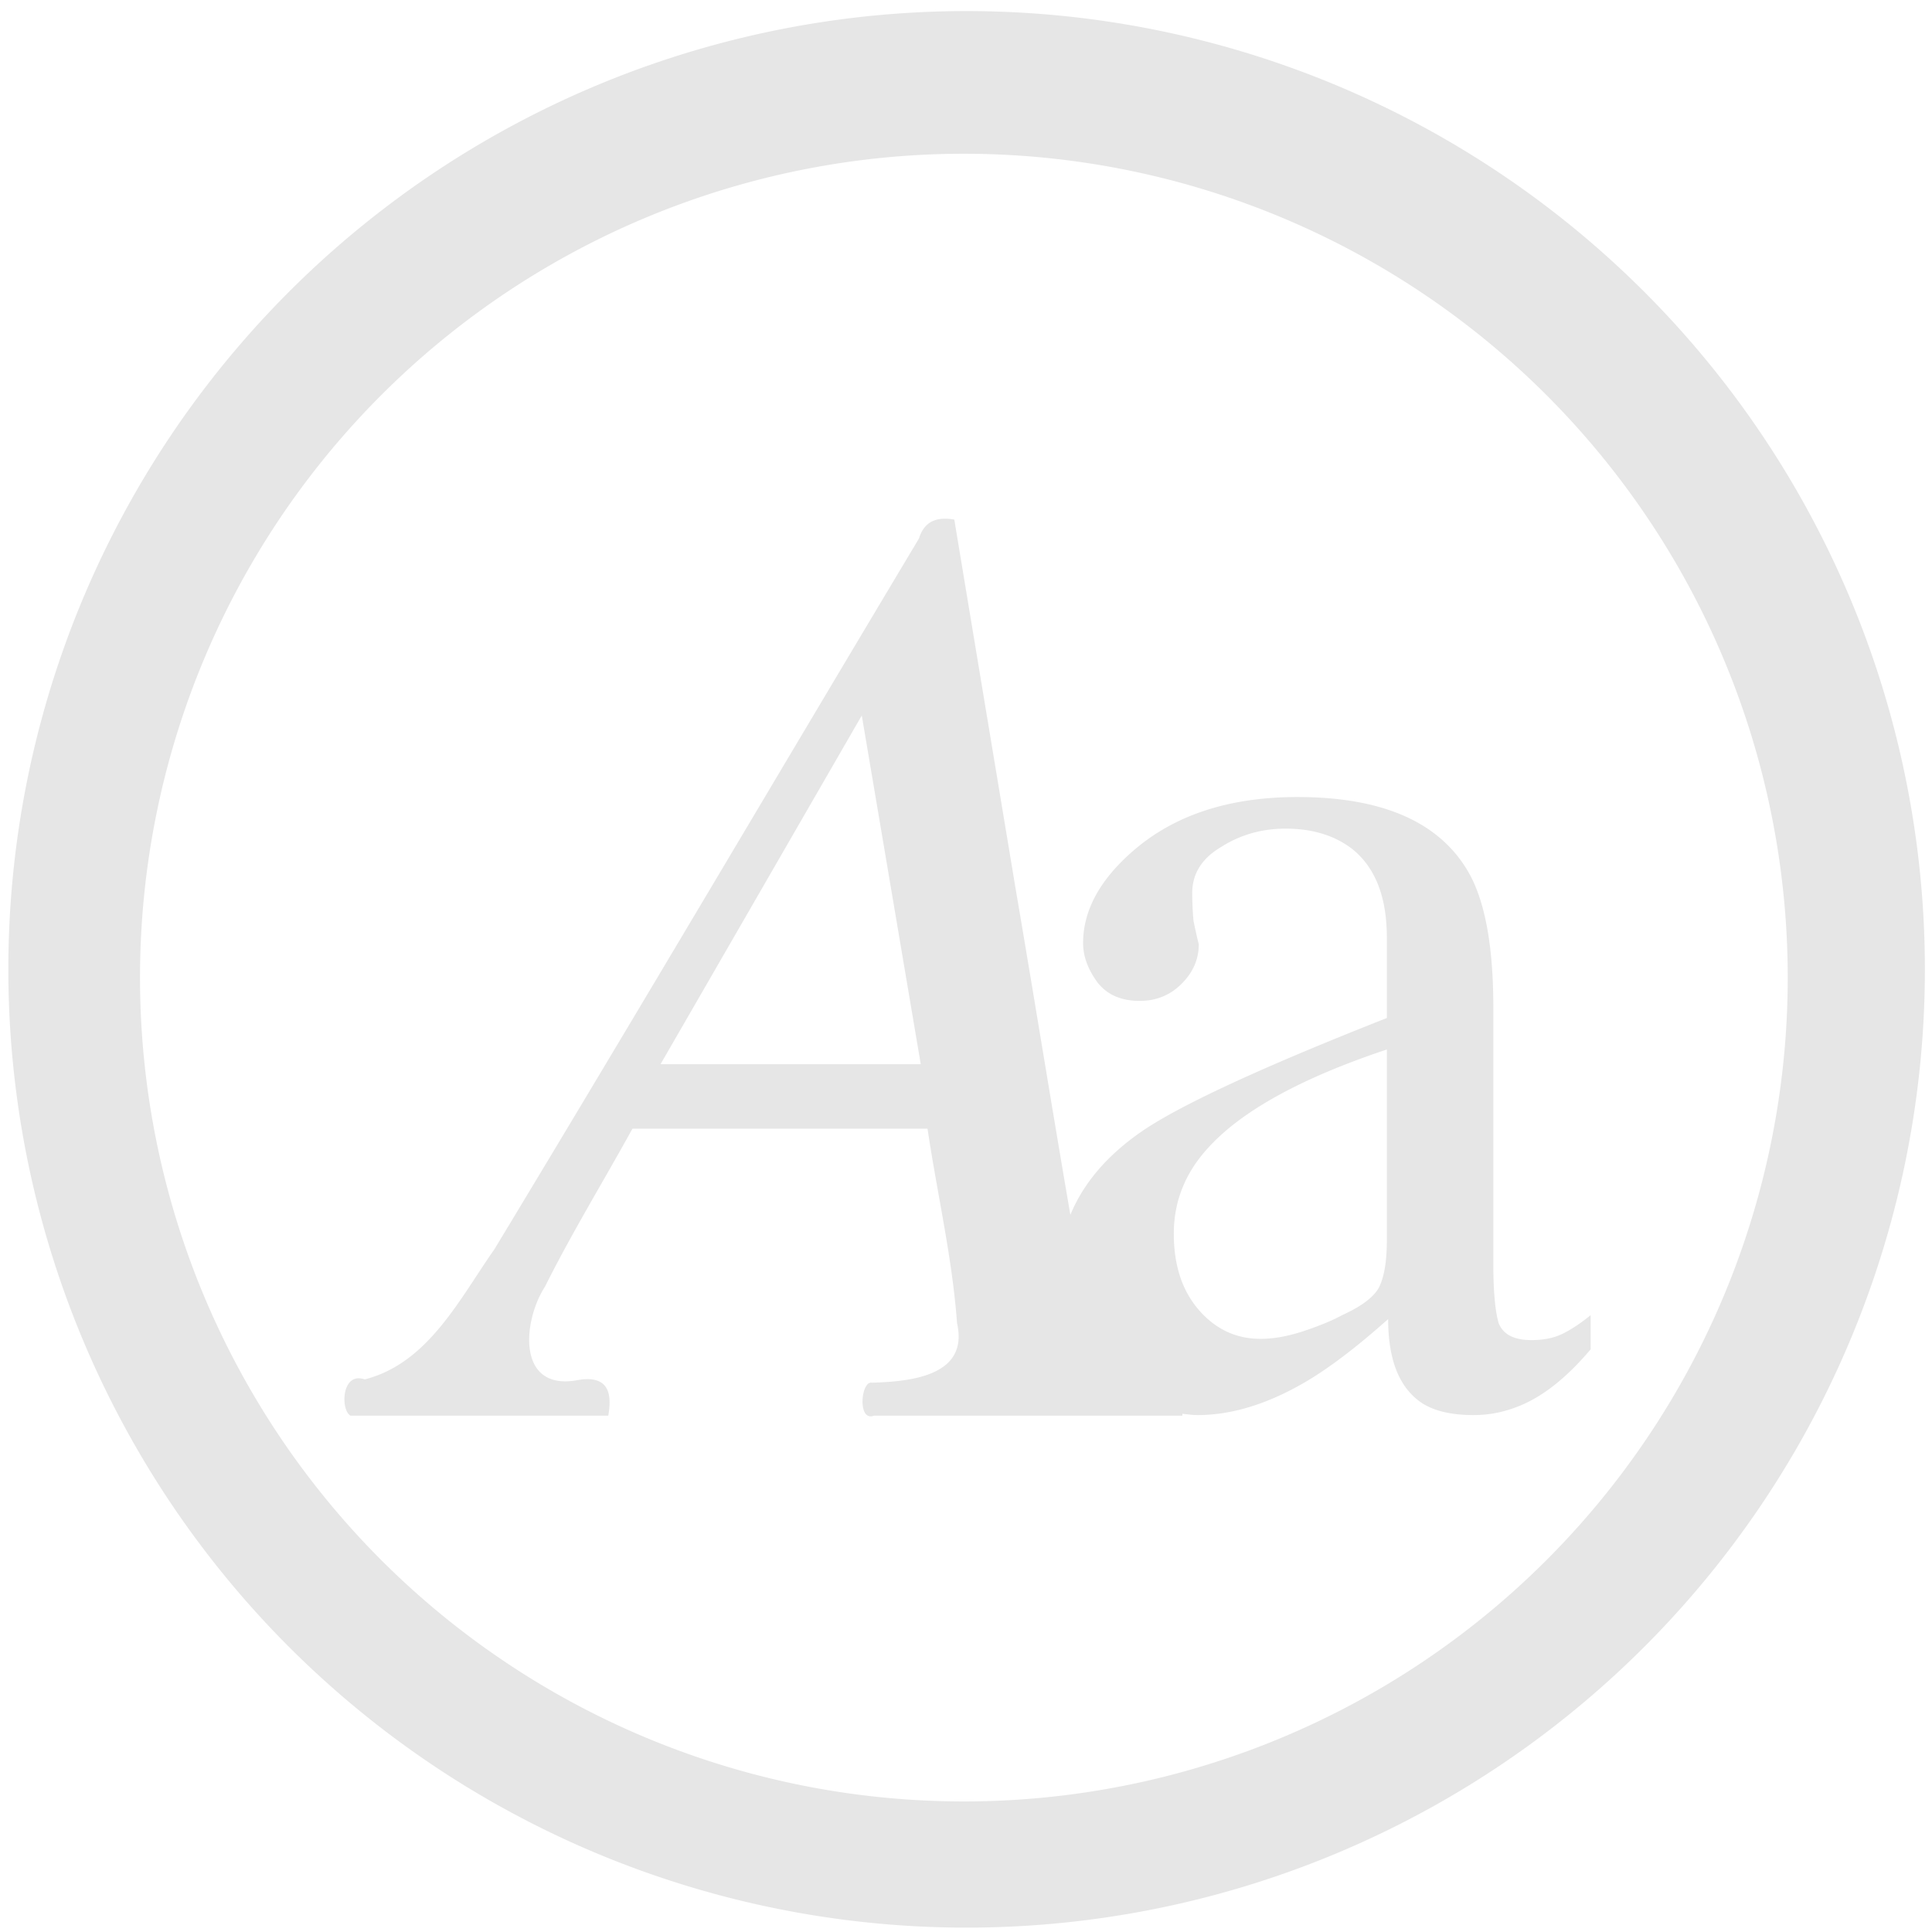 <?xml version="1.0" encoding="UTF-8" standalone="no"?>
<!-- Created with Inkscape (http://www.inkscape.org/) -->

<svg
   xmlns:dc="http://purl.org/dc/elements/1.1/"
   xmlns:cc="http://creativecommons.org/ns#"
   xmlns:rdf="http://www.w3.org/1999/02/22-rdf-syntax-ns#"
   xmlns:svg="http://www.w3.org/2000/svg"
   xmlns="http://www.w3.org/2000/svg"
   xmlns:sodipodi="http://sodipodi.sourceforge.net/DTD/sodipodi-0.dtd"
   xmlns:inkscape="http://www.inkscape.org/namespaces/inkscape"
   width="48"
   height="48"
   viewBox="0 0 12.7 12.7"
   version="1.1"
   id="svg829"
   inkscape:version="0.92.3 (2405546, 2018-03-11)"
   sodipodi:docname="preferences-desktop-font.svg">
  <defs
     id="defs823" />
  <sodipodi:namedview
     id="base"
     pagecolor="#ffffff"
     bordercolor="#666666"
     borderopacity="1.0"
     inkscape:pageopacity="0.0"
     inkscape:pageshadow="2"
     inkscape:zoom="5.6041667"
     inkscape:cx="21.591078"
     inkscape:cy="23.286245"
     inkscape:document-units="mm"
     inkscape:current-layer="layer1"
     showgrid="false"
     showguides="true"
     inkscape:guide-bbox="true"
     inkscape:window-width="1366"
     inkscape:window-height="719"
     inkscape:window-x="0"
     inkscape:window-y="25"
     inkscape:window-maximized="1"
     scale-x="1.9"
     units="px"
     inkscape:snap-global="false" />
  <g
     inkscape:label="Capa 1"
     inkscape:groupmode="layer"
     id="layer1"
     transform="translate(0,-284.3)">
    <path
       style="fill:#e6e6e6;fill-opacity:1;stroke-width:0.525"
       d="M 23.979 0.275 A 23.771 23.771 0 0 0 0.207 24.047 A 23.771 23.771 0 0 0 23.979 47.816 A 23.771 23.771 0 0 0 47.748 24.047 A 23.771 23.771 0 0 0 23.979 0.275 z M 23.91 3.814 A 20.436 20.436 0 0 1 44.346 24.25 A 20.436 20.436 0 0 1 23.91 44.686 A 20.436 20.436 0 0 1 3.473 24.25 A 20.436 20.436 0 0 1 23.91 3.814 z M 23.375 12.869 C 23.1 12.888 22.895 13.032 22.795 13.359 C 19.279 19.234 15.805 25.134 12.262 30.992 C 11.399 32.22 10.621 33.817 9.047 34.217 C 8.462 34.014 8.447 34.993 8.697 35.117 L 15.088 35.117 C 15.205 34.473 15.03 34.093 14.277 34.244 C 12.815 34.476 12.97 32.76 13.52 31.914 C 14.186 30.579 14.969 29.305 15.688 27.998 L 23.008 27.998 C 23.246 29.606 23.623 31.2 23.74 32.822 C 24.043 34.147 22.558 34.269 21.629 34.299 C 21.356 34.241 21.263 35.275 21.678 35.117 L 29.33 35.117 L 29.33 35.07 C 29.455 35.082 29.576 35.102 29.705 35.102 C 30.531 35.102 31.401 34.842 32.314 34.32 C 32.923 33.972 33.629 33.438 34.434 32.721 C 34.434 33.743 34.716 34.439 35.281 34.809 C 35.586 35.004 36.011 35.102 36.555 35.102 C 36.946 35.102 37.326 35.025 37.695 34.873 C 38.282 34.634 38.87 34.167 39.457 33.471 L 39.457 32.623 C 39.218 32.819 38.989 32.971 38.771 33.08 C 38.554 33.189 38.295 33.242 37.99 33.242 C 37.555 33.242 37.283 33.101 37.174 32.818 C 37.087 32.514 37.043 32.026 37.043 31.352 L 37.043 24.99 C 37.043 23.468 36.837 22.348 36.424 21.631 C 35.706 20.391 34.293 19.771 32.184 19.771 C 30.487 19.771 29.128 20.218 28.105 21.109 C 27.279 21.827 26.867 22.588 26.867 23.393 C 26.867 23.719 26.985 24.045 27.225 24.371 C 27.464 24.676 27.813 24.828 28.27 24.828 C 28.683 24.828 29.03 24.685 29.312 24.402 C 29.595 24.12 29.736 23.794 29.736 23.424 C 29.693 23.25 29.649 23.055 29.605 22.838 C 29.584 22.599 29.574 22.37 29.574 22.152 C 29.574 21.674 29.813 21.292 30.291 21.01 C 30.769 20.705 31.303 20.555 31.891 20.555 C 32.543 20.555 33.087 20.717 33.521 21.043 C 34.109 21.5 34.402 22.24 34.402 23.262 L 34.402 25.252 C 31.314 26.47 29.291 27.404 28.334 28.057 C 27.472 28.649 26.879 29.342 26.551 30.135 C 26.085 27.426 25.649 24.713 25.186 22.004 C 24.681 18.966 24.176 15.927 23.672 12.889 C 23.565 12.87 23.467 12.862 23.375 12.869 z M 21.377 17.748 C 21.865 20.632 22.352 23.515 22.84 26.398 L 16.385 26.398 C 18.049 23.515 19.713 20.632 21.377 17.748 z M 34.402 26.033 L 34.402 30.764 C 34.402 31.286 34.336 31.677 34.205 31.938 C 34.075 32.177 33.771 32.406 33.293 32.623 C 33.054 32.754 32.737 32.885 32.346 33.016 C 31.954 33.146 31.596 33.211 31.27 33.211 C 30.661 33.211 30.15 32.971 29.736 32.492 C 29.323 32.014 29.117 31.384 29.117 30.602 C 29.117 29.819 29.388 29.123 29.932 28.514 C 30.758 27.579 32.249 26.751 34.402 26.033 z "
       transform="matrix(0.265,0,0,0.265,0,284.3)"
       id="path822" />
  </g>
</svg>
